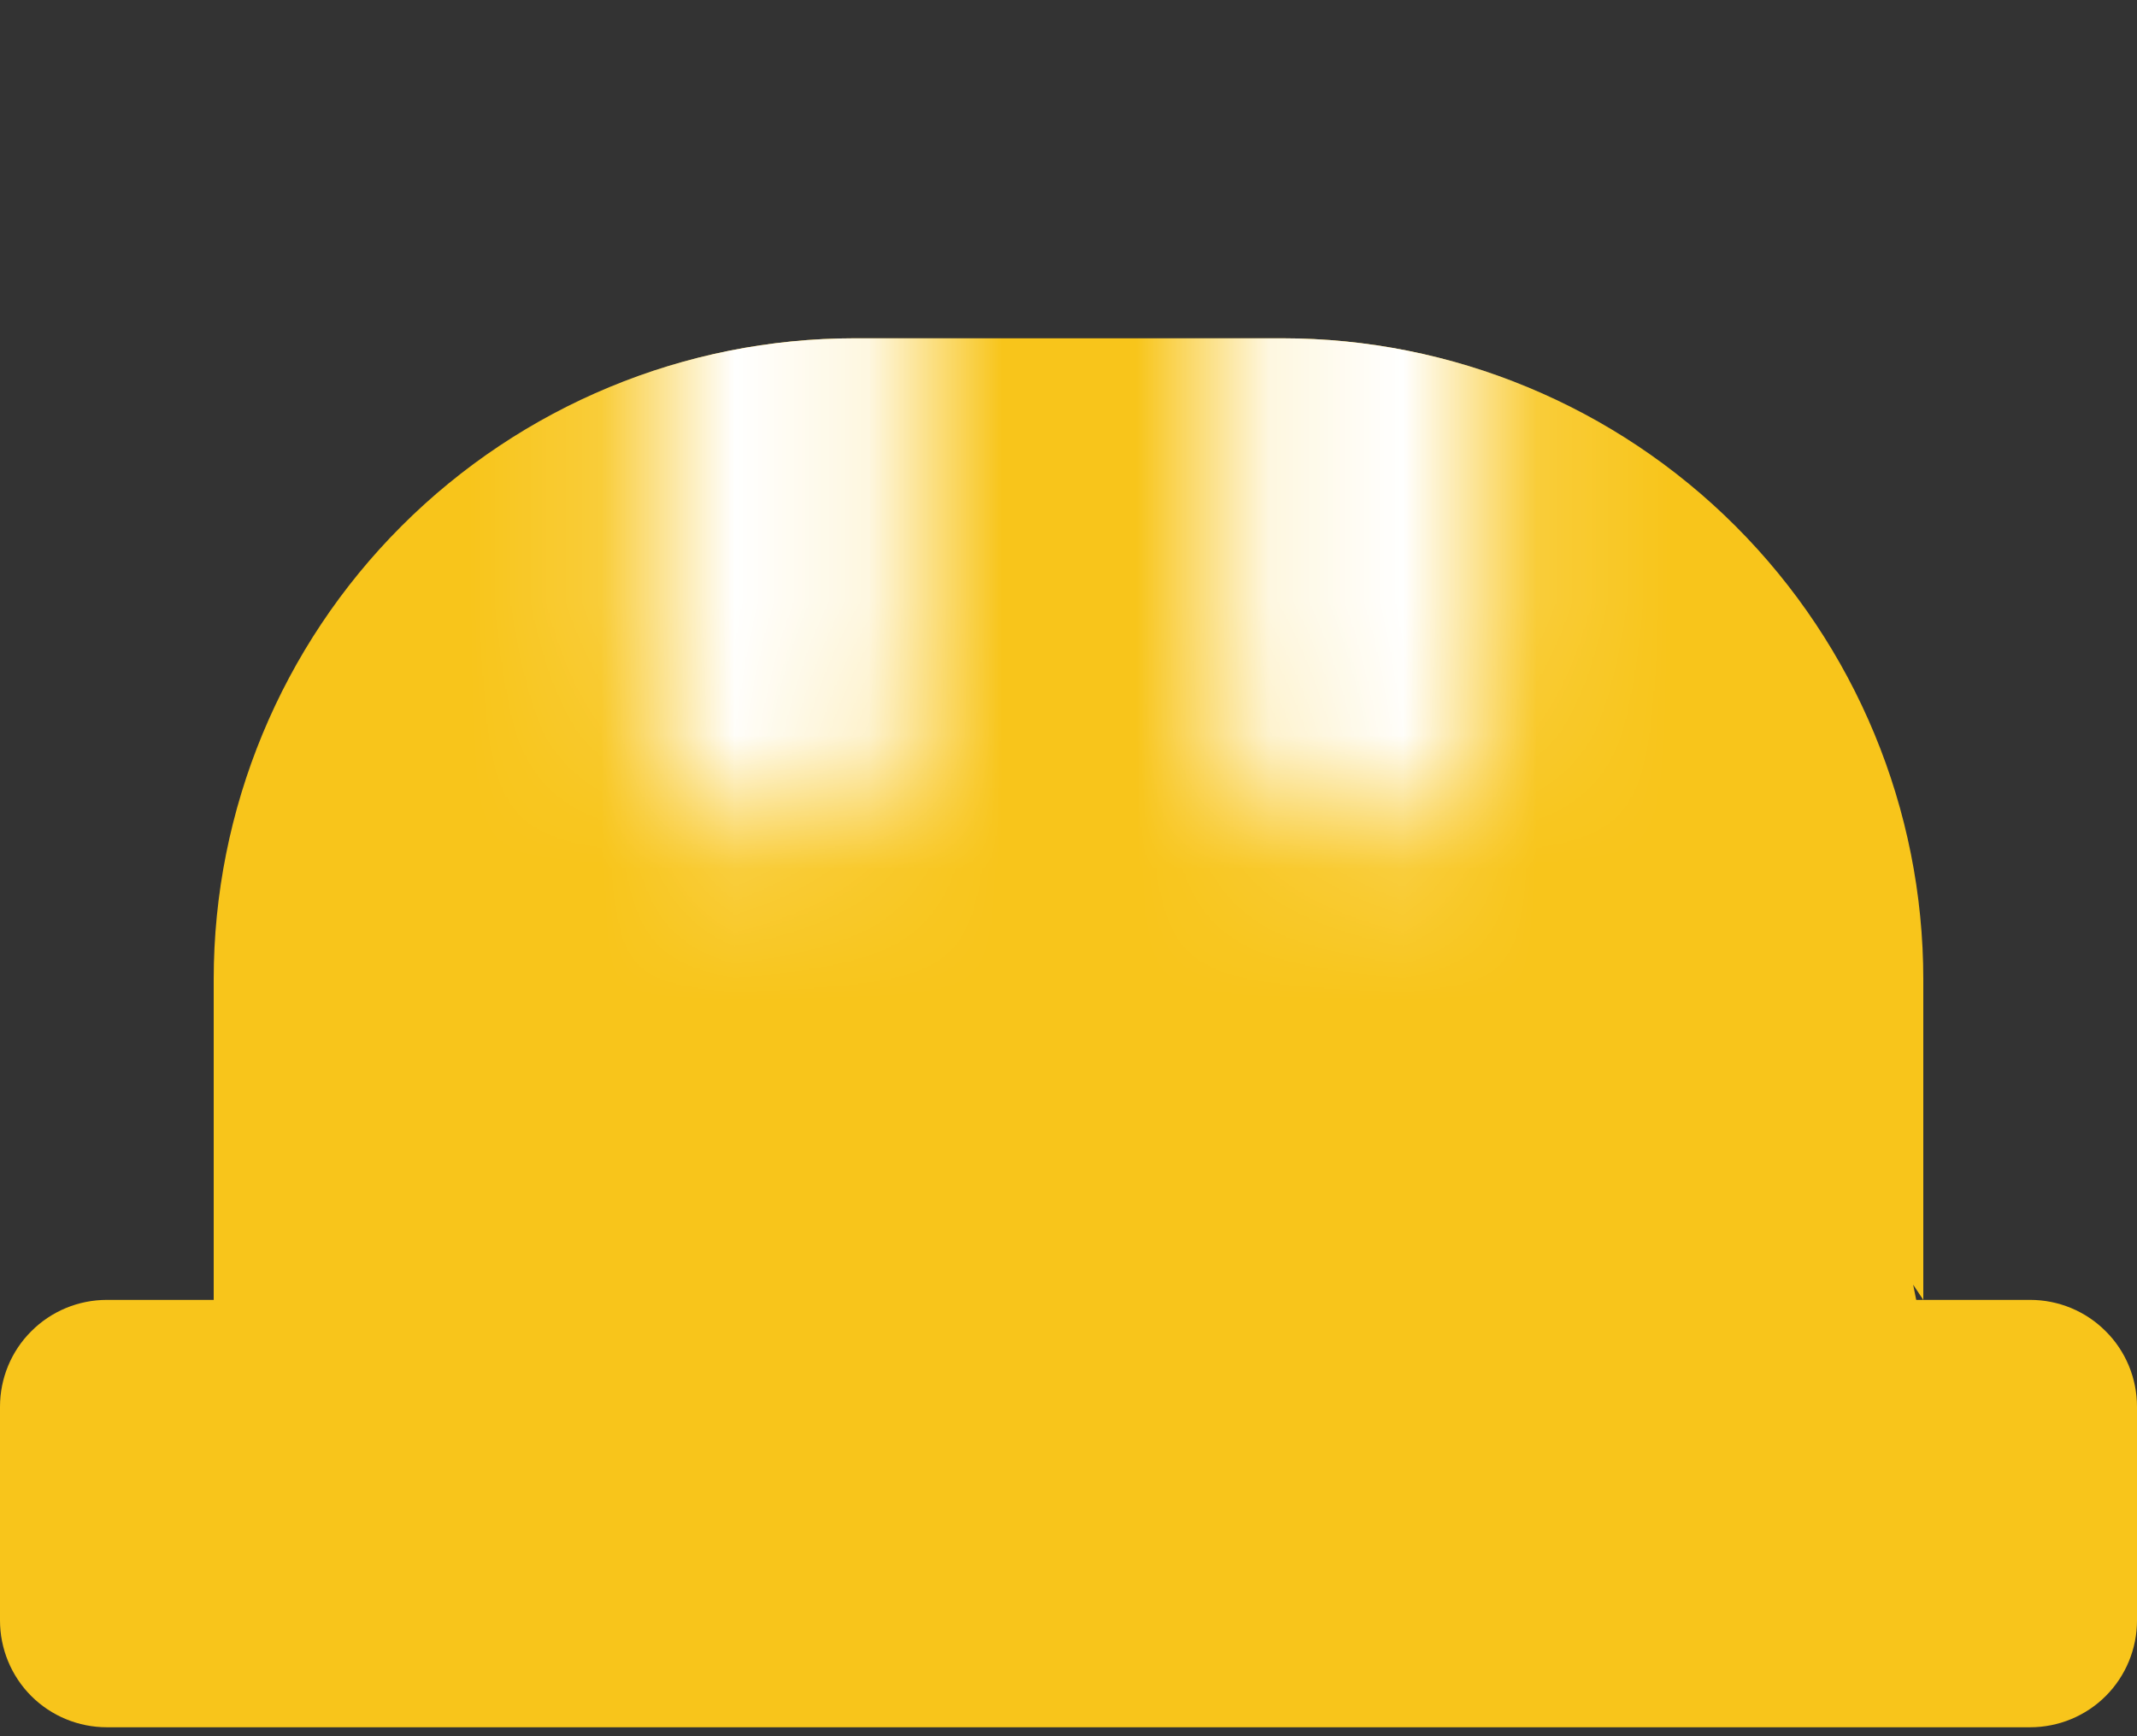 <svg width="16" height="13" viewBox="0 0 16 13" fill="none" xmlns="http://www.w3.org/2000/svg">
<rect x="0" y="0" width="16" height="13" fill="#333333" stroke="none"/>
<g clip-path="url(#clip0_4_18)">
<path fill-rule="evenodd" clip-rule="evenodd" d="M1.6 7.333V9.733H0.8C0.588 9.733 0.384 9.817 0.234 9.968C0.084 10.117 0 10.321 0 10.533V12.133C0 12.345 0.084 12.549 0.234 12.699C0.384 12.849 0.588 12.933 0.8 12.933H15.2C15.412 12.933 15.616 12.849 15.766 12.699C15.916 12.549 16 12.345 16 12.133V10.533C16 10.321 15.916 10.117 15.766 9.968C15.616 9.817 15.412 9.733 15.2 9.733H14.4V7.333C14.4 6.06 13.894 4.839 12.994 3.939C12.094 3.039 10.873 2.533 9.6 2.533H6.4C5.127 2.533 3.906 3.039 3.006 3.939C2.106 4.839 1.6 6.06 1.6 7.333ZM14.347 9.733H14.4L14.324 9.619L14.347 9.733Z" fill="#F8C51B"/>
<mask id="mask0_4_18" style="mask-type:alpha" maskUnits="userSpaceOnUse" x="4" y="0" width="8" height="7">
<path fill-rule="evenodd" clip-rule="evenodd" d="M6.867 2.004V5.267C6.867 5.819 6.419 6.267 5.867 6.267C5.314 6.267 4.867 5.819 4.867 5.267V1.711C4.867 1.096 5.232 0.638 5.624 0.376C6.016 0.115 6.489 0 6.933 0H9.067C9.511 0 9.984 0.115 10.376 0.376C10.768 0.638 11.133 1.096 11.133 1.711V5.267C11.133 5.819 10.686 6.267 10.133 6.267C9.581 6.267 9.133 5.819 9.133 5.267V2.004C9.112 2.001 9.09 2 9.067 2H6.933C6.91 2 6.888 2.001 6.867 2.004Z" fill="white"/>
</mask>
<g mask="url(#mask0_4_18)">
<path fill-rule="evenodd" clip-rule="evenodd" d="M1.6 7.333V9.733H0.8C0.588 9.733 0.384 9.817 0.234 9.968C0.084 10.117 0 10.321 0 10.533V12.133C0 12.345 0.084 12.549 0.234 12.699C0.384 12.849 0.588 12.933 0.8 12.933H15.2C15.412 12.933 15.616 12.849 15.766 12.699C15.916 12.549 16 12.345 16 12.133V10.533C16 10.321 15.916 10.117 15.766 9.968C15.616 9.817 15.412 9.733 15.2 9.733H14.4V7.333C14.4 6.06 13.894 4.839 12.994 3.939C12.094 3.039 10.873 2.533 9.6 2.533H6.4C5.127 2.533 3.906 3.039 3.006 3.939C2.106 4.839 1.6 6.06 1.6 7.333ZM14.347 9.733H14.4L14.324 9.619L14.347 9.733Z" fill="white"/>
</g>
</g>
<defs>
<clipPath id="clip0_4_18">
<rect width="16" height="13" fill="white"/>
</clipPath>
</defs>
</svg>
